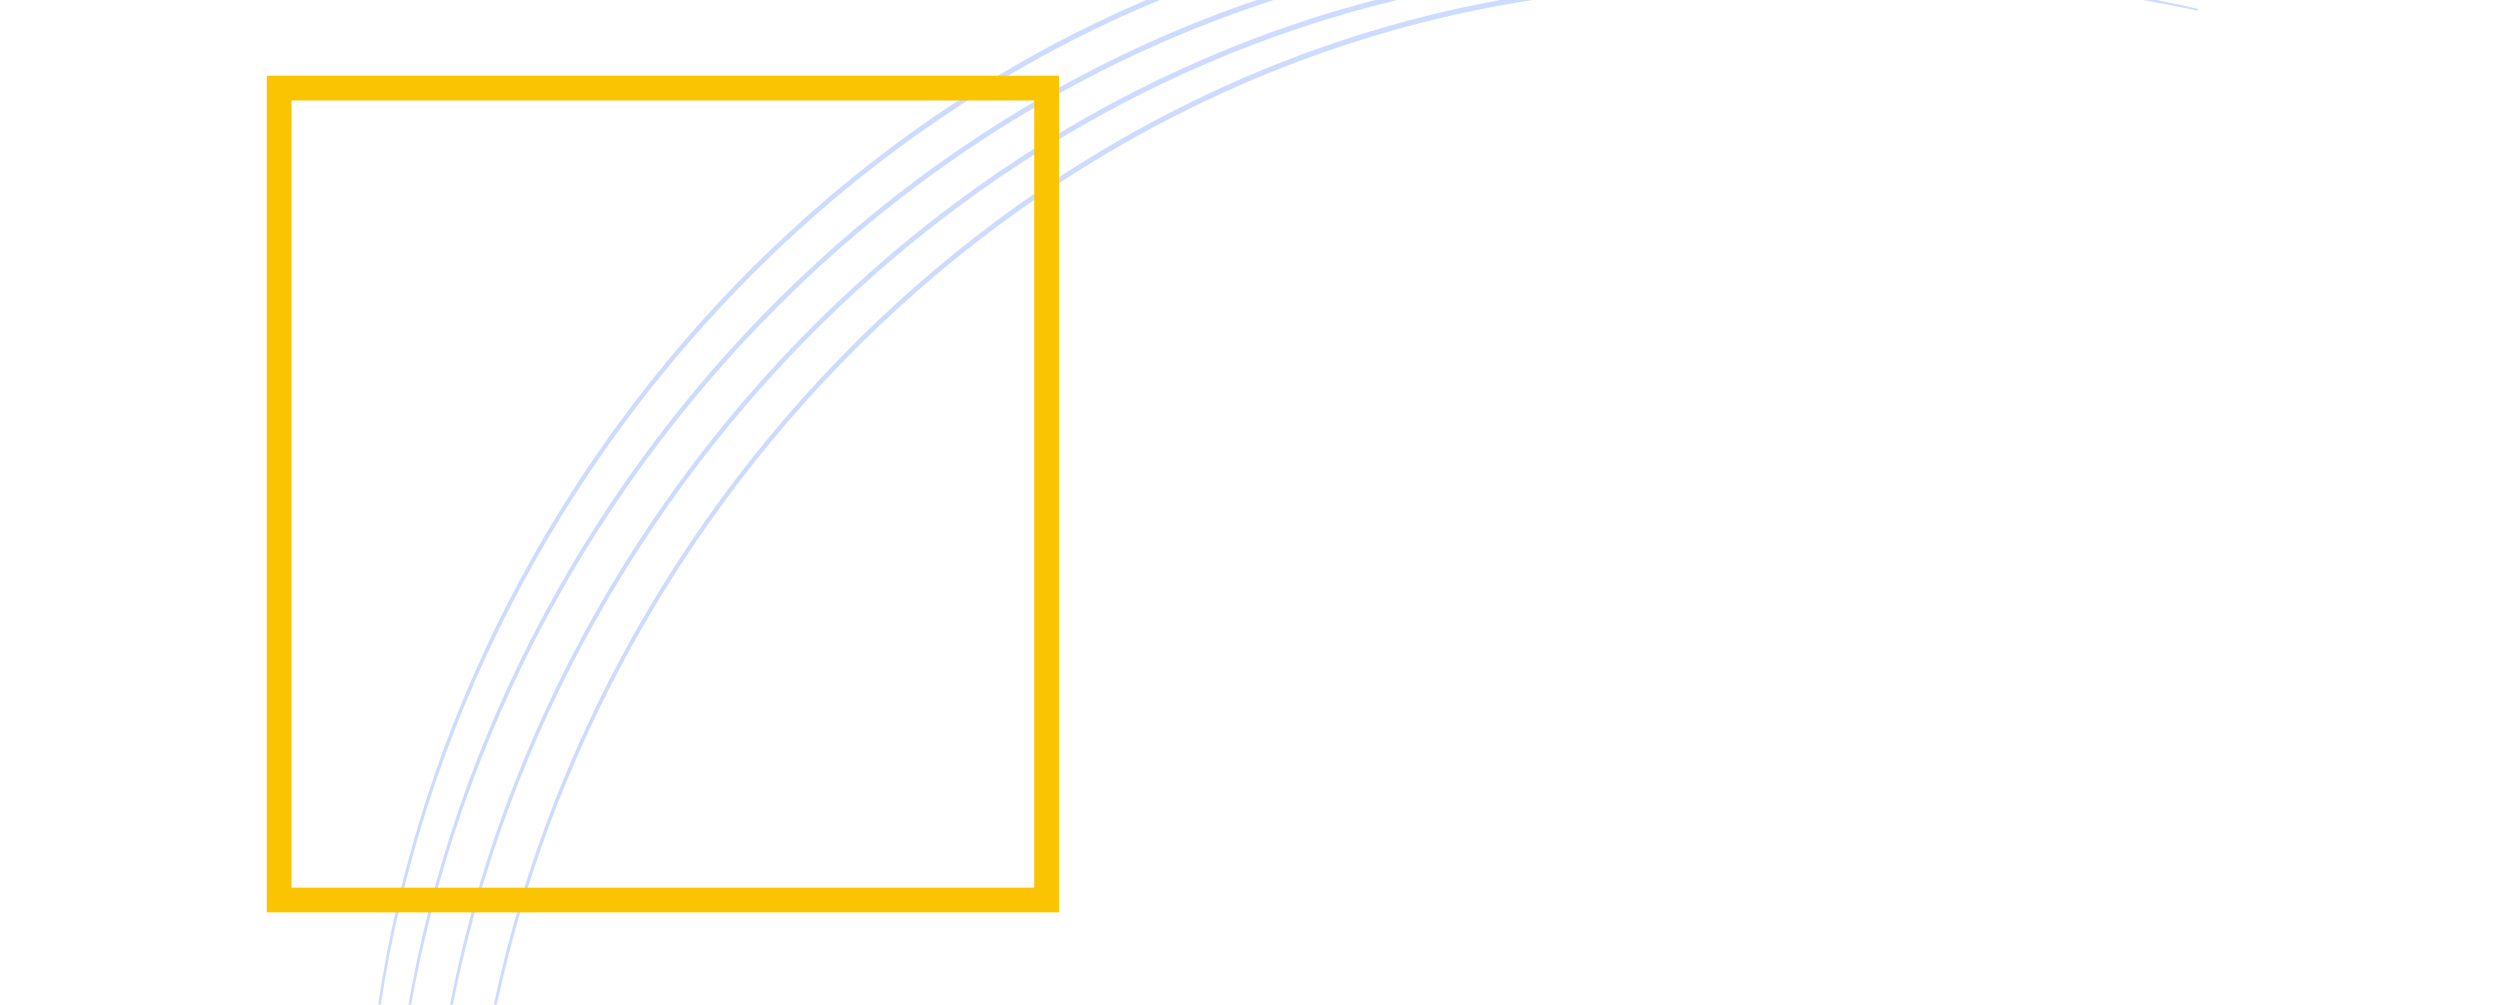 <svg width="1518" height="610" viewBox="0 0 1518 610" fill="none" xmlns="http://www.w3.org/2000/svg">
<g clip-path="url(#clip0_88_925)">
<path d="M1287.15 -19.714C1287.31 -19.68 1287.48 -19.708 1287.61 -19.794C1287.75 -19.879 1287.84 -20.015 1287.87 -20.171C1287.9 -20.327 1287.87 -20.49 1287.77 -20.626C1287.68 -20.761 1287.54 -20.858 1287.38 -20.894C1287.38 -20.894 1287.38 -20.894 1287.38 -20.894C1263.33 -26.38 1238.1 -30.938 1213.4 -34.429C1113.95 -48.347 1012.85 -48.042 914.357 -33.397C560.784 4.86 285.475 304.139 242.44 646.816C238.334 670.693 234.918 694.683 232.059 719.754C232.041 719.912 232.088 720.074 232.189 720.202C232.29 720.331 232.438 720.417 232.599 720.44C232.761 720.463 232.923 720.423 233.05 720.328C233.177 720.232 233.259 720.089 233.278 719.931C233.278 719.931 233.278 719.931 233.278 719.931C236.224 694.894 239.724 670.944 243.909 647.112C288.284 304.972 562.638 8.052 914.954 -30.208C1013.12 -44.802 1113.86 -45.548 1213.2 -32.512C1237.87 -29.241 1263.08 -24.93 1287.15 -19.714Z" fill="#CCDBFF"/>
<path d="M1272.01 -39.604C1272.17 -39.569 1272.34 -39.597 1272.47 -39.683C1272.61 -39.769 1272.7 -39.904 1272.73 -40.06C1272.76 -40.216 1272.73 -40.38 1272.63 -40.515C1272.54 -40.651 1272.4 -40.747 1272.24 -40.783C1272.24 -40.783 1272.24 -40.783 1272.24 -40.783C1248.19 -46.27 1222.96 -50.827 1198.26 -54.318C1098.81 -68.236 997.707 -67.931 899.218 -53.287C545.644 -15.03 270.335 284.25 227.3 626.926C223.194 650.803 219.778 674.793 216.919 699.864C216.901 700.023 216.948 700.184 217.049 700.313C217.151 700.442 217.298 700.527 217.46 700.55C217.621 700.574 217.783 700.533 217.91 700.438C218.037 700.343 218.119 700.2 218.138 700.041C218.138 700.041 218.138 700.041 218.138 700.041C221.085 675.005 224.584 651.054 228.769 627.222C273.144 285.082 547.498 -11.837 899.815 -50.097C997.981 -64.691 1098.72 -65.438 1198.06 -52.402C1222.73 -49.13 1247.94 -44.82 1272.01 -39.604Z" fill="#CCDBFF"/>
<path d="M1309.66 -4.948C1309.82 -4.914 1309.98 -4.942 1310.12 -5.028C1310.25 -5.113 1310.34 -5.249 1310.37 -5.405C1310.41 -5.561 1310.37 -5.725 1310.28 -5.86C1310.19 -5.996 1310.05 -6.092 1309.89 -6.128C1309.89 -6.128 1309.89 -6.128 1309.89 -6.128C1285.83 -11.615 1260.61 -16.172 1235.91 -19.663C1136.46 -33.581 1035.35 -33.276 936.863 -18.632C583.29 19.625 307.981 318.905 264.946 661.582C260.84 685.458 257.424 709.448 254.565 734.519C254.547 734.678 254.594 734.839 254.695 734.968C254.796 735.097 254.944 735.182 255.105 735.206C255.266 735.229 255.429 735.189 255.556 735.093C255.683 734.998 255.765 734.855 255.783 734.697C255.783 734.697 255.783 734.697 255.783 734.697C258.73 709.66 262.23 685.71 266.414 661.877C310.789 319.737 585.143 22.818 937.46 -15.442C1035.63 -30.036 1136.36 -30.783 1235.7 -17.746C1260.38 -14.475 1285.59 -10.165 1309.66 -4.948Z" fill="#CCDBFF"/>
<path d="M1333.98 6.444C1334.14 6.478 1334.3 6.45 1334.44 6.364C1334.57 6.279 1334.66 6.143 1334.69 5.987C1334.72 5.831 1334.69 5.667 1334.6 5.532C1334.51 5.396 1334.37 5.3 1334.21 5.264C1334.21 5.264 1334.21 5.264 1334.21 5.264C1310.15 -0.223 1284.93 -4.78 1260.23 -8.271C1160.78 -22.189 1059.67 -21.884 961.181 -7.24C607.608 31.017 332.299 330.297 289.264 672.974C285.158 696.85 281.742 720.84 278.883 745.911C278.865 746.07 278.912 746.231 279.013 746.36C279.114 746.489 279.262 746.574 279.423 746.598C279.585 746.621 279.747 746.581 279.874 746.485C280.001 746.39 280.083 746.247 280.102 746.089C280.102 746.089 280.102 746.089 280.102 746.089C283.049 721.052 286.548 697.102 290.733 673.269C335.108 331.129 609.462 34.21 961.779 -4.05C1059.94 -18.644 1160.68 -19.391 1260.02 -6.354C1284.69 -3.083 1309.91 1.227 1333.98 6.444Z" fill="#CCDBFF"/>
<rect x="169.499" y="53.5" width="466" height="493" stroke="#FAC402" stroke-width="15"/>
</g>
<defs>
<clipPath id="clip0_88_925">
<rect width="1518" height="610" fill="white"/>
</clipPath>
</defs>
</svg>
